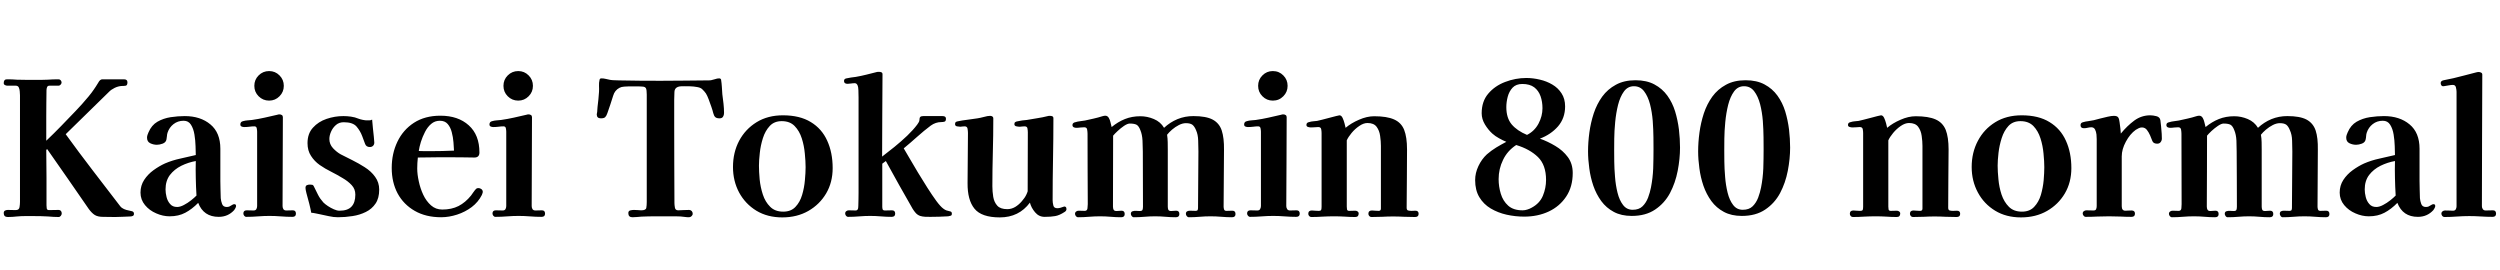 <svg xmlns="http://www.w3.org/2000/svg" xmlns:xlink="http://www.w3.org/1999/xlink" width="321.528" height="34.752"><path fill="black" d="M17.23 27.50L17.23 27.50Q17.23 27.70 17.08 27.77Q16.92 27.84 16.75 27.84L16.75 27.84Q16.30 27.84 15.79 27.88Q15.29 27.91 14.81 27.91L14.81 27.91Q14.42 27.91 14.04 27.90Q13.66 27.89 13.25 27.89L13.25 27.89Q12.58 27.89 12.19 27.65Q11.81 27.41 11.42 26.88L11.42 26.88Q10.10 24.96 8.75 23.02Q7.39 21.07 6.07 19.18L6.07 19.18L5.95 19.27Q5.98 21.05 5.98 22.84Q5.98 24.62 5.98 26.40L5.98 26.40Q5.98 26.57 6.01 26.80Q6.05 27.02 6.29 27.02L6.29 27.02Q6.60 27.02 6.91 27.01Q7.22 27 7.54 27L7.54 27Q7.73 27 7.84 27.13Q7.94 27.26 7.94 27.46L7.94 27.46Q7.94 27.60 7.82 27.76Q7.70 27.91 7.54 27.91L7.54 27.91Q7.20 27.91 6.86 27.89Q6.53 27.86 6.19 27.84L6.19 27.84Q5.71 27.82 5.23 27.80Q4.75 27.79 4.27 27.79L4.27 27.79Q3.74 27.79 3.23 27.79Q2.71 27.79 2.18 27.84L2.18 27.84Q1.92 27.86 1.61 27.89Q1.30 27.91 1.01 27.91L1.01 27.91Q0.48 27.91 0.48 27.41L0.48 27.41Q0.48 27.17 0.65 27.08Q0.82 27 1.01 27L1.01 27Q1.25 27 1.51 27.01Q1.78 27.02 2.02 27.02L2.02 27.02Q2.45 27.02 2.51 26.65Q2.57 26.28 2.57 25.97L2.57 25.97L2.57 12.26Q2.57 12.05 2.54 11.75Q2.52 11.45 2.41 11.23Q2.30 11.02 2.02 11.02L2.02 11.02L0.94 11.02Q0.77 11.02 0.62 10.93Q0.48 10.85 0.48 10.68L0.48 10.68Q0.48 10.20 0.89 10.20L0.89 10.20Q1.18 10.20 1.55 10.21Q1.92 10.22 2.18 10.25L2.18 10.25Q2.66 10.27 3.35 10.27Q4.03 10.27 4.70 10.27L4.70 10.27Q5.06 10.27 5.40 10.27Q5.74 10.27 6.10 10.25L6.10 10.25Q6.43 10.22 6.83 10.21Q7.22 10.20 7.54 10.20L7.54 10.20Q7.70 10.20 7.81 10.33Q7.92 10.46 7.92 10.61L7.92 10.61Q7.92 10.75 7.80 10.88Q7.68 11.02 7.54 11.02L7.54 11.02L6.36 11.02Q6.12 11.02 6.05 11.22Q5.98 11.42 5.98 11.59L5.98 11.59Q5.98 12.43 5.96 13.26Q5.95 14.09 5.95 14.93L5.95 14.93L5.95 18.10Q6.94 17.16 7.88 16.19Q8.83 15.22 9.74 14.26L9.74 14.26Q10.08 13.92 10.52 13.42Q10.97 12.91 11.39 12.41Q11.81 11.90 12.05 11.54L12.05 11.54Q12.12 11.45 12.32 11.14Q12.53 10.82 12.62 10.66L12.62 10.66Q12.86 10.20 13.15 10.20L13.15 10.20Q13.49 10.20 13.61 10.20Q13.73 10.20 13.85 10.20Q13.97 10.20 14.30 10.20L14.30 10.20Q14.86 10.20 15.13 10.20Q15.41 10.20 15.94 10.20L15.94 10.20Q16.39 10.20 16.39 10.58L16.39 10.58Q16.39 10.97 16.18 11.02Q15.96 11.06 15.62 11.06L15.62 11.06Q15.19 11.09 14.75 11.30Q14.30 11.52 14.02 11.81L14.02 11.81L8.45 17.26Q10.13 19.58 11.92 21.91Q13.70 24.24 15.46 26.52L15.46 26.52Q15.65 26.76 15.95 26.89Q16.25 27.02 16.56 27.07L16.56 27.07Q16.75 27.10 16.99 27.17Q17.23 27.24 17.23 27.50ZM25.27 25.15L25.27 25.15Q25.20 24.02 25.18 22.92Q25.15 21.82 25.18 20.71L25.18 20.71Q24.22 20.88 23.32 21.32Q22.42 21.77 21.85 22.51Q21.29 23.26 21.29 24.36L21.29 24.36Q21.29 24.82 21.42 25.34Q21.55 25.87 21.88 26.24Q22.20 26.62 22.78 26.62L22.78 26.62Q23.18 26.62 23.66 26.36Q24.14 26.11 24.58 25.76Q25.01 25.42 25.27 25.15ZM30.36 26.50L30.36 26.50Q30.36 26.59 30.28 26.76Q30.19 26.93 30.12 27.02L30.12 27.02Q29.33 27.89 28.13 27.89L28.13 27.89Q26.18 27.89 25.49 26.09L25.49 26.09Q24.70 26.90 23.83 27.36Q22.97 27.82 21.82 27.82L21.82 27.82Q20.95 27.82 20.09 27.44Q19.22 27.07 18.65 26.38Q18.07 25.68 18.07 24.77L18.07 24.77Q18.07 23.86 18.54 23.14Q19.01 22.42 19.74 21.89Q20.47 21.36 21.22 21.02L21.22 21.02Q22.15 20.62 23.17 20.40Q24.19 20.18 25.18 19.94L25.18 19.94Q25.18 19.54 25.15 18.80Q25.13 18.07 25.01 17.32Q24.89 16.56 24.56 16.04Q24.24 15.53 23.62 15.53L23.62 15.53Q22.87 15.53 22.32 15.96Q21.77 16.39 21.55 17.06L21.55 17.06Q21.48 17.28 21.47 17.50Q21.46 17.71 21.41 17.93L21.41 17.93Q21.34 18.31 20.93 18.47Q20.52 18.62 20.18 18.62L20.18 18.62Q19.73 18.62 19.32 18.42Q18.91 18.22 18.91 17.71L18.91 17.71Q18.91 17.52 18.97 17.35Q19.03 17.18 19.10 17.02L19.10 17.02Q19.49 16.10 20.24 15.66Q21 15.22 21.95 15.07Q22.90 14.93 23.76 14.93L23.76 14.93Q25.78 14.93 27.06 16.00Q28.34 17.06 28.34 19.13L28.34 19.13Q28.34 20.16 28.34 21.20Q28.34 22.25 28.34 23.30L28.34 23.30Q28.34 23.86 28.36 24.40Q28.37 24.94 28.39 25.49L28.39 25.49Q28.42 25.85 28.56 26.23Q28.70 26.62 29.16 26.62L29.16 26.62Q29.35 26.62 29.50 26.56Q29.64 26.50 29.78 26.40L29.78 26.40Q29.88 26.35 29.96 26.30Q30.05 26.26 30.14 26.26L30.14 26.26Q30.36 26.26 30.36 26.50ZM38.06 27.48L38.06 27.48Q38.06 27.89 37.61 27.89L37.61 27.89Q36.89 27.89 36.13 27.83Q35.38 27.77 34.66 27.77L34.66 27.77Q33.94 27.77 33.17 27.83Q32.40 27.89 31.68 27.89L31.68 27.89Q31.51 27.89 31.40 27.74Q31.30 27.60 31.30 27.46L31.30 27.46Q31.30 27.05 31.73 27.05L31.73 27.05Q31.94 27.05 32.17 27.06Q32.40 27.07 32.62 27.07L32.62 27.07Q32.88 27.07 32.98 26.88Q33.07 26.69 33.07 26.50L33.07 26.50L33.07 16.94Q33.07 16.75 33.02 16.50Q32.98 16.25 32.71 16.25L32.71 16.25Q32.40 16.25 32.06 16.30Q31.73 16.34 31.39 16.34L31.39 16.34Q31.22 16.34 31.07 16.27Q30.91 16.20 30.91 16.01L30.91 16.01Q30.91 15.65 31.27 15.58L31.27 15.58Q31.54 15.50 31.84 15.48Q32.14 15.46 32.40 15.43L32.40 15.43Q33.24 15.31 34.04 15.13Q34.85 14.95 35.66 14.76L35.66 14.76Q35.74 14.74 35.81 14.72Q35.88 14.71 35.95 14.71L35.95 14.71Q36.12 14.71 36.25 14.80Q36.38 14.88 36.38 15.07L36.38 15.07Q36.38 17.90 36.36 20.77Q36.34 23.64 36.34 26.50L36.34 26.50Q36.34 26.71 36.44 26.89Q36.55 27.07 36.82 27.07L36.82 27.07Q37.03 27.07 37.24 27.06Q37.44 27.05 37.66 27.05L37.66 27.05Q38.06 27.05 38.06 27.48ZM36.50 11.04L36.50 11.04Q36.50 11.83 35.95 12.38Q35.40 12.94 34.61 12.94L34.61 12.94Q33.82 12.94 33.26 12.38Q32.71 11.83 32.71 11.04L32.71 11.04Q32.71 10.25 33.26 9.70Q33.82 9.14 34.61 9.14L34.61 9.14Q35.40 9.14 35.95 9.70Q36.50 10.25 36.50 11.04ZM48.77 24.38L48.77 24.38Q48.77 25.49 48.30 26.18Q47.83 26.88 47.05 27.26Q46.27 27.65 45.34 27.79Q44.40 27.94 43.46 27.94L43.46 27.94Q42.89 27.94 42.28 27.80Q41.66 27.67 41.11 27.55L41.11 27.55Q40.85 27.50 40.57 27.44Q40.30 27.38 40.03 27.36L40.03 27.36Q39.96 26.95 39.78 26.22Q39.60 25.49 39.41 24.84L39.41 24.84Q39.29 24.36 39.29 24.17L39.29 24.17Q39.29 23.90 39.46 23.82Q39.62 23.74 39.86 23.74L39.86 23.74Q40.06 23.74 40.18 23.77Q40.30 23.81 40.37 23.98L40.37 23.98Q40.66 24.58 40.91 25.07Q41.16 25.56 41.59 26.04L41.59 26.04Q41.81 26.26 42.17 26.50Q42.53 26.74 42.94 26.92Q43.34 27.10 43.66 27.10L43.66 27.10Q44.71 27.10 45.20 26.58Q45.70 26.06 45.70 25.03L45.70 25.03Q45.70 24.31 45.23 23.81Q44.76 23.30 44.06 22.90L44.06 22.90Q43.39 22.49 42.60 22.09Q41.81 21.70 41.12 21.22Q40.44 20.74 40.00 20.05Q39.55 19.37 39.55 18.41L39.55 18.41Q39.55 17.18 40.25 16.42Q40.94 15.65 42 15.29Q43.06 14.93 44.16 14.93L44.16 14.93Q44.64 14.93 45.14 15Q45.65 15.07 46.10 15.26L46.10 15.26Q46.30 15.34 46.63 15.41Q46.97 15.48 47.14 15.48L47.14 15.48Q47.33 15.48 47.51 15.48Q47.69 15.48 47.86 15.38L47.86 15.38Q47.90 15.86 47.96 16.48Q48.02 17.09 48.08 17.60Q48.14 18.12 48.14 18.34L48.14 18.34Q48.14 18.58 47.99 18.74Q47.83 18.91 47.57 18.91L47.57 18.91Q47.11 18.91 46.96 18.52Q46.80 18.12 46.58 17.50L46.58 17.50Q46.34 16.85 45.86 16.28Q45.38 15.72 44.21 15.72L44.21 15.72Q43.61 15.72 43.20 16.08Q42.79 16.44 42.58 16.93Q42.36 17.42 42.36 17.88L42.36 17.88Q42.36 18.55 42.83 19.06Q43.30 19.56 43.82 19.85L43.82 19.85Q44.47 20.18 45.31 20.60Q46.15 21.02 46.90 21.50L46.90 21.50Q47.74 22.03 48.25 22.75Q48.77 23.47 48.77 24.38ZM58.39 19.37L58.39 19.37Q58.37 18.94 58.32 18.29Q58.27 17.64 58.10 17.00Q57.94 16.37 57.58 15.95Q57.22 15.53 56.57 15.53L56.57 15.53Q55.92 15.53 55.45 15.94Q54.98 16.34 54.66 16.97Q54.34 17.59 54.13 18.25Q53.93 18.91 53.86 19.42L53.86 19.42Q54.24 19.44 54.61 19.44Q54.98 19.44 55.37 19.44L55.37 19.44Q56.88 19.44 58.39 19.37ZM62.09 24.67L62.09 24.67Q62.09 24.77 62.05 24.86Q62.02 24.96 61.97 25.08L61.97 25.08Q61.51 25.99 60.67 26.63Q59.83 27.26 58.79 27.60Q57.74 27.94 56.74 27.94L56.74 27.94Q54.77 27.94 53.34 27.12Q51.91 26.30 51.14 24.88Q50.38 23.45 50.38 21.60L50.38 21.60Q50.38 19.75 51.11 18.23Q51.84 16.70 53.24 15.79Q54.65 14.88 56.64 14.88L56.64 14.88Q58.92 14.88 60.29 16.12Q61.66 17.35 61.66 19.61L61.66 19.61Q61.66 20.26 61.01 20.26L61.01 20.26Q60.38 20.26 59.76 20.24Q59.14 20.23 58.51 20.23L58.51 20.23Q57.34 20.23 56.14 20.23Q54.94 20.23 53.74 20.26L53.74 20.26Q53.66 20.98 53.66 21.67L53.66 21.67Q53.66 22.42 53.86 23.32Q54.05 24.22 54.43 25.04Q54.82 25.87 55.43 26.41Q56.04 26.95 56.88 26.95L56.88 26.95Q58.08 26.95 58.97 26.50Q59.86 26.04 60.58 25.15L60.58 25.15Q60.72 24.96 60.84 24.78Q60.96 24.60 61.10 24.43L61.10 24.43Q61.20 24.31 61.28 24.25Q61.37 24.19 61.54 24.19L61.54 24.19Q61.73 24.19 61.91 24.32Q62.09 24.46 62.09 24.67ZM70.10 27.48L70.10 27.48Q70.10 27.89 69.65 27.89L69.65 27.89Q68.93 27.89 68.17 27.83Q67.42 27.77 66.70 27.77L66.70 27.77Q65.98 27.77 65.21 27.83Q64.44 27.89 63.72 27.89L63.72 27.89Q63.55 27.89 63.44 27.74Q63.34 27.60 63.34 27.46L63.34 27.46Q63.34 27.05 63.77 27.05L63.77 27.05Q63.98 27.05 64.21 27.06Q64.44 27.07 64.66 27.07L64.66 27.07Q64.92 27.07 65.02 26.88Q65.11 26.69 65.11 26.50L65.11 26.50L65.11 16.94Q65.11 16.75 65.06 16.50Q65.02 16.25 64.75 16.25L64.75 16.25Q64.44 16.25 64.10 16.30Q63.77 16.34 63.43 16.34L63.43 16.34Q63.26 16.34 63.11 16.27Q62.95 16.20 62.95 16.01L62.95 16.01Q62.95 15.65 63.31 15.58L63.31 15.58Q63.58 15.50 63.88 15.48Q64.18 15.46 64.44 15.43L64.44 15.43Q65.28 15.31 66.08 15.13Q66.89 14.95 67.70 14.76L67.70 14.76Q67.78 14.74 67.85 14.72Q67.92 14.71 67.99 14.71L67.99 14.71Q68.16 14.71 68.29 14.80Q68.42 14.88 68.42 15.07L68.42 15.07Q68.42 17.90 68.40 20.77Q68.38 23.64 68.38 26.50L68.38 26.50Q68.38 26.71 68.48 26.89Q68.59 27.07 68.86 27.07L68.86 27.07Q69.07 27.07 69.28 27.06Q69.48 27.05 69.70 27.05L69.70 27.05Q70.10 27.05 70.10 27.48ZM68.54 11.04L68.54 11.04Q68.54 11.83 67.99 12.38Q67.44 12.94 66.65 12.94L66.65 12.94Q65.86 12.94 65.30 12.38Q64.75 11.83 64.75 11.04L64.75 11.04Q64.75 10.25 65.30 9.70Q65.86 9.14 66.65 9.14L66.65 9.14Q67.44 9.14 67.99 9.70Q68.54 10.25 68.54 11.04ZM93.12 14.54L93.12 14.54Q93.12 14.81 92.99 15.01Q92.86 15.22 92.54 15.22L92.54 15.22Q92.16 15.22 91.99 15.06Q91.82 14.90 91.73 14.54L91.73 14.54Q91.66 14.23 91.49 13.74Q91.32 13.25 91.14 12.77Q90.96 12.29 90.79 12.02L90.79 12.02Q90.70 11.88 90.58 11.75Q90.46 11.62 90.34 11.50L90.34 11.50Q90.14 11.28 89.69 11.20Q89.23 11.11 88.75 11.10Q88.27 11.09 87.98 11.09L87.98 11.09Q87.79 11.09 87.58 11.10Q87.36 11.11 87.17 11.18L87.17 11.18Q86.76 11.35 86.74 11.81L86.74 11.81Q86.71 12.34 86.71 12.85Q86.71 13.37 86.71 13.90L86.71 13.90L86.71 16.22Q86.71 18.70 86.72 21.17Q86.74 23.64 86.74 26.11L86.74 26.11Q86.74 26.35 86.80 26.70Q86.86 27.05 87.22 27.05L87.22 27.05Q87.58 27.05 87.92 27.02Q88.27 27 88.63 27L88.63 27Q88.82 27 88.96 27.14Q89.09 27.29 89.09 27.48L89.09 27.48Q89.09 27.67 88.94 27.80Q88.80 27.94 88.61 27.94L88.61 27.94Q88.34 27.94 88.07 27.90Q87.79 27.86 87.53 27.84L87.53 27.84Q87.19 27.82 86.86 27.82Q86.52 27.82 86.18 27.82L86.18 27.82Q85.30 27.82 84.36 27.82Q83.42 27.82 82.51 27.86L82.51 27.86Q82.22 27.89 81.92 27.91Q81.62 27.94 81.34 27.94L81.34 27.94Q80.81 27.94 80.81 27.41L80.81 27.41Q80.81 27.12 81.06 27.06Q81.31 27 81.53 27L81.53 27Q81.77 27 82.00 27.02Q82.22 27.05 82.46 27.05L82.46 27.05Q83.06 27.05 83.12 26.74Q83.18 26.42 83.18 25.97L83.18 25.97L83.18 12.17Q83.18 11.57 83.08 11.36Q82.97 11.16 82.67 11.14Q82.37 11.11 81.82 11.11L81.82 11.11L80.90 11.11Q80.64 11.11 80.28 11.14Q79.92 11.16 79.66 11.30L79.66 11.30Q79.06 11.62 78.86 12.31L78.86 12.31Q78.70 12.86 78.50 13.43Q78.31 13.99 78.12 14.54L78.12 14.54Q78 14.90 77.84 15.06Q77.69 15.22 77.28 15.22L77.28 15.22Q76.75 15.22 76.75 14.71L76.75 14.71Q76.75 14.66 76.76 14.63Q76.78 14.59 76.78 14.54L76.78 14.54Q76.82 14.35 76.82 14.15Q76.82 13.94 76.85 13.75L76.85 13.75Q76.90 13.27 76.96 12.78Q77.02 12.29 77.04 11.81L77.04 11.81Q77.06 11.45 77.04 11.04Q77.02 10.63 77.11 10.27L77.11 10.27Q77.14 10.08 77.35 10.08L77.35 10.08Q77.64 10.08 77.92 10.15Q78.19 10.22 78.46 10.27L78.46 10.27Q78.74 10.32 79.04 10.32Q79.34 10.32 79.63 10.34L79.63 10.34Q80.86 10.37 82.30 10.38Q83.74 10.39 84.96 10.39L84.96 10.39Q86.38 10.39 87.94 10.37Q89.50 10.34 90.89 10.34L90.89 10.34Q91.01 10.34 91.16 10.34Q91.32 10.34 91.44 10.32L91.44 10.32Q91.70 10.27 91.97 10.18Q92.23 10.08 92.50 10.08L92.50 10.08Q92.69 10.08 92.74 10.25L92.74 10.25Q92.81 10.70 92.84 11.18Q92.88 11.66 92.90 12.12L92.90 12.12Q92.98 12.72 93.05 13.33Q93.12 13.94 93.12 14.54ZM103.61 21.50L103.61 21.50Q103.61 20.76 103.51 19.75Q103.42 18.74 103.12 17.80Q102.82 16.85 102.20 16.21Q101.59 15.58 100.54 15.58L100.54 15.58Q99.58 15.58 99.00 16.20Q98.42 16.82 98.12 17.76Q97.82 18.70 97.72 19.66Q97.61 20.62 97.61 21.31L97.61 21.31Q97.61 22.06 97.70 23.06Q97.80 24.07 98.11 25.02Q98.42 25.97 99.05 26.59Q99.67 27.22 100.73 27.22L100.73 27.22Q101.74 27.22 102.31 26.60Q102.89 25.99 103.16 25.07Q103.44 24.14 103.52 23.17Q103.61 22.20 103.61 21.50ZM107.09 21.62L107.09 21.62Q107.09 23.45 106.25 24.88Q105.41 26.30 103.96 27.13Q102.50 27.96 100.61 27.96L100.61 27.96Q98.71 27.96 97.28 27.10Q95.86 26.23 95.06 24.76Q94.27 23.28 94.27 21.48L94.27 21.48Q94.27 19.61 95.06 18.11Q95.86 16.61 97.30 15.72Q98.74 14.83 100.70 14.83L100.70 14.83Q102.86 14.83 104.28 15.70Q105.70 16.56 106.39 18.10Q107.09 19.63 107.09 21.62ZM122.42 27.48L122.42 27.48Q122.42 27.70 122.28 27.74Q122.14 27.79 121.94 27.82L121.94 27.82Q120.79 27.89 119.66 27.89L119.66 27.89Q119.35 27.89 118.99 27.88Q118.63 27.86 118.34 27.77L118.34 27.77Q118.01 27.65 117.78 27.40Q117.55 27.14 117.38 26.86L117.38 26.86Q116.50 25.32 115.63 23.78Q114.77 22.25 113.93 20.71L113.93 20.71L113.47 21.05L113.47 26.59Q113.47 26.78 113.52 26.93Q113.57 27.07 113.83 27.07L113.83 27.07Q114.05 27.07 114.28 27.06Q114.50 27.05 114.72 27.05L114.72 27.05Q115.13 27.05 115.13 27.48L115.13 27.48Q115.13 27.89 114.67 27.89L114.67 27.89Q114 27.89 113.30 27.83Q112.61 27.77 111.91 27.77L111.91 27.77Q111.22 27.77 110.50 27.83Q109.78 27.89 109.08 27.89L109.08 27.89Q108.91 27.89 108.80 27.74Q108.70 27.60 108.70 27.46L108.70 27.46Q108.70 27.26 108.84 27.16Q108.98 27.05 109.15 27.05L109.15 27.05Q109.39 27.05 109.61 27.06Q109.82 27.07 110.06 27.07L110.06 27.07Q110.23 27.07 110.33 26.90L110.33 26.90Q110.38 26.83 110.39 26.47Q110.40 26.11 110.41 25.64Q110.42 25.18 110.42 24.78Q110.42 24.38 110.42 24.24L110.42 24.24Q110.42 21.50 110.42 18.76Q110.42 16.01 110.42 13.25L110.42 13.25Q110.42 13.03 110.42 12.55Q110.42 12.07 110.40 11.60Q110.38 11.14 110.30 10.99L110.30 10.99Q110.18 10.70 109.94 10.70L109.94 10.70Q109.70 10.70 109.45 10.74Q109.20 10.78 109.01 10.78L109.01 10.78Q108.55 10.78 108.55 10.42L108.55 10.42Q108.55 10.13 108.86 10.08L108.86 10.08Q109.15 10.01 109.45 9.97Q109.75 9.94 110.06 9.89L110.06 9.89Q110.76 9.77 111.43 9.60Q112.10 9.43 112.78 9.26L112.78 9.26Q112.85 9.24 112.92 9.24Q112.99 9.24 113.06 9.24L113.06 9.24Q113.23 9.24 113.36 9.30Q113.50 9.36 113.50 9.55L113.50 9.55Q113.50 12.19 113.47 14.84Q113.45 17.50 113.45 20.14L113.45 20.14Q114.19 19.58 115.04 18.89Q115.90 18.19 116.68 17.45Q117.46 16.70 117.96 16.03L117.96 16.03Q118.06 15.91 118.15 15.74Q118.25 15.58 118.25 15.43L118.25 15.43Q118.25 15.14 118.36 15.04Q118.46 14.93 118.75 14.93L118.75 14.93L121.22 14.93Q121.66 14.93 121.66 15.26L121.66 15.26Q121.66 15.58 121.49 15.64Q121.32 15.70 121.06 15.70L121.06 15.70Q120.34 15.70 119.71 16.15L119.71 16.15Q118.82 16.82 117.96 17.59Q117.10 18.36 116.23 19.08L116.23 19.08Q116.50 19.54 116.98 20.36Q117.46 21.19 118.06 22.19Q118.66 23.18 119.27 24.14Q119.88 25.10 120.42 25.84Q120.96 26.57 121.32 26.83L121.32 26.83Q121.54 27 121.72 27.06Q121.90 27.12 122.14 27.17L122.14 27.17Q122.26 27.19 122.34 27.25Q122.42 27.31 122.42 27.48ZM137.16 26.88L137.16 26.88Q137.16 27.12 136.92 27.26L136.92 27.26Q136.25 27.70 135.71 27.79Q135.17 27.89 134.35 27.89L134.35 27.89Q133.61 27.89 133.12 27.30Q132.62 26.71 132.46 26.06L132.46 26.06Q131.04 27.96 128.59 27.96L128.59 27.96Q126.24 27.96 125.33 26.84Q124.42 25.73 124.44 23.54L124.44 23.54L124.49 17.11Q124.49 16.87 124.44 16.56Q124.39 16.25 124.06 16.25L124.06 16.25Q123.91 16.25 123.78 16.27Q123.65 16.30 123.50 16.30L123.50 16.30Q123.34 16.30 123.08 16.25Q122.83 16.20 122.83 15.96L122.83 15.96Q122.83 15.77 122.93 15.70Q123.02 15.62 123.19 15.60L123.19 15.60Q123.74 15.48 124.43 15.40Q125.11 15.31 125.71 15.22L125.71 15.22Q126.05 15.17 126.54 15.04Q127.03 14.90 127.34 14.90L127.34 14.90Q127.51 14.90 127.63 14.98Q127.75 15.05 127.75 15.22L127.75 15.22Q127.75 17.40 127.69 19.60Q127.63 21.79 127.63 23.95L127.63 23.95Q127.63 24.62 127.74 25.31Q127.85 25.99 128.26 26.45Q128.66 26.90 129.55 26.90L129.55 26.90Q130.08 26.90 130.56 26.62Q131.04 26.33 131.42 25.88Q131.81 25.44 132 25.03L132 25.03Q132.02 24.98 132.10 24.80Q132.17 24.62 132.17 24.60L132.17 24.60Q132.17 22.70 132.18 20.80Q132.19 18.89 132.19 17.02L132.19 17.02Q132.19 16.78 132.14 16.51Q132.10 16.25 131.76 16.25L131.76 16.25Q131.62 16.25 131.46 16.27Q131.30 16.30 131.16 16.30L131.16 16.30Q130.99 16.30 130.73 16.25Q130.46 16.20 130.46 15.96L130.46 15.96Q130.46 15.77 130.58 15.70Q130.70 15.62 130.87 15.60L130.87 15.60Q131.16 15.53 131.46 15.49Q131.76 15.46 132.05 15.43L132.05 15.43Q132.74 15.31 133.42 15.20Q134.09 15.10 134.76 14.93L134.76 14.93Q134.83 14.90 134.90 14.90Q134.98 14.90 135.05 14.90L135.05 14.90Q135.22 14.90 135.35 14.96Q135.48 15.02 135.48 15.22L135.48 15.22Q135.48 17.83 135.43 20.47Q135.38 23.11 135.38 25.75L135.38 25.75Q135.38 26.06 135.47 26.42Q135.55 26.78 135.98 26.78L135.98 26.78Q136.18 26.78 136.39 26.72Q136.61 26.66 136.78 26.59L136.78 26.59Q136.92 26.52 137.04 26.60Q137.16 26.69 137.16 26.88ZM158.90 27.53L158.90 27.53Q158.90 27.94 158.45 27.94L158.45 27.94Q157.78 27.94 157.08 27.88Q156.38 27.82 155.69 27.82L155.69 27.82Q154.99 27.82 154.30 27.88Q153.60 27.94 152.90 27.94L152.90 27.94Q152.74 27.94 152.63 27.79Q152.52 27.65 152.52 27.50L152.52 27.50Q152.52 27.26 152.68 27.18Q152.83 27.10 153.02 27.10L153.02 27.10Q153.22 27.10 153.41 27.11Q153.60 27.12 153.77 27.12L153.77 27.12Q153.98 27.12 154.03 27.01Q154.08 26.90 154.08 26.74L154.08 26.74L154.13 19.49Q154.13 18.86 154.10 18.08Q154.08 17.30 153.82 16.73L153.82 16.73Q153.62 16.25 153.35 16.04Q153.07 15.84 152.52 15.84L152.52 15.84Q152.09 15.84 151.62 16.08Q151.15 16.32 150.74 16.67Q150.34 17.02 150.10 17.33L150.10 17.33Q150.17 17.78 150.18 18.28Q150.19 18.77 150.19 19.25L150.19 19.25L150.19 26.57Q150.19 26.81 150.26 26.98Q150.34 27.14 150.62 27.14L150.62 27.14Q150.79 27.14 150.95 27.12Q151.10 27.10 151.27 27.10L151.27 27.10Q151.68 27.10 151.68 27.53L151.68 27.53Q151.68 27.94 151.22 27.94L151.22 27.94Q150.55 27.94 149.89 27.88Q149.23 27.82 148.56 27.82L148.56 27.82Q147.89 27.82 147.20 27.88Q146.52 27.94 145.82 27.94L145.82 27.94Q145.66 27.94 145.55 27.79Q145.44 27.65 145.44 27.50L145.44 27.50Q145.44 27.24 145.66 27.17Q145.87 27.10 146.15 27.12Q146.42 27.14 146.59 27.14L146.59 27.14Q146.88 27.14 146.94 26.99Q147 26.83 147 26.57L147 26.57Q147 24.79 146.99 23.03Q146.98 21.26 146.98 19.49L146.98 19.49Q146.98 18.86 146.94 18.08Q146.90 17.30 146.66 16.73L146.66 16.73Q146.45 16.18 146.15 16.03Q145.85 15.89 145.30 15.89L145.30 15.89Q145.01 15.89 144.56 16.19Q144.12 16.49 143.74 16.85Q143.35 17.21 143.16 17.45L143.16 17.45Q143.16 19.73 143.15 22.01Q143.14 24.29 143.14 26.57L143.14 26.57Q143.14 26.83 143.23 26.99Q143.33 27.14 143.59 27.14L143.59 27.14Q143.76 27.14 143.92 27.12Q144.07 27.10 144.24 27.10L144.24 27.10Q144.65 27.10 144.65 27.53L144.65 27.53Q144.65 27.94 144.19 27.94L144.19 27.94Q143.52 27.94 142.85 27.88Q142.18 27.82 141.48 27.82L141.48 27.82Q140.78 27.82 140.06 27.88Q139.34 27.94 138.65 27.94L138.65 27.94Q138.48 27.94 138.37 27.79Q138.26 27.65 138.26 27.50L138.26 27.50Q138.26 27.31 138.41 27.20Q138.55 27.10 138.72 27.10L138.72 27.10Q138.91 27.10 139.12 27.11Q139.32 27.12 139.51 27.12L139.51 27.12Q139.82 27.12 139.86 26.80Q139.90 26.47 139.90 26.26L139.90 26.26Q139.90 24 139.88 21.73Q139.87 19.46 139.87 17.21L139.87 17.21Q139.87 16.97 139.82 16.67Q139.78 16.37 139.44 16.37L139.44 16.37Q139.20 16.37 138.94 16.40Q138.67 16.44 138.41 16.44L138.41 16.44Q138.24 16.44 138.08 16.36Q137.93 16.27 137.93 16.08L137.93 16.08Q137.93 15.91 138.04 15.83Q138.14 15.74 138.29 15.72L138.29 15.72Q138.60 15.62 138.91 15.59Q139.22 15.55 139.54 15.50L139.54 15.50Q140.09 15.38 140.66 15.25Q141.24 15.12 141.77 14.95L141.77 14.95Q141.89 14.93 141.97 14.90Q142.06 14.88 142.15 14.88L142.15 14.88Q142.44 14.88 142.61 15.17L142.61 15.17Q142.75 15.41 142.82 15.73Q142.90 16.06 142.97 16.34L142.97 16.34Q143.78 15.67 144.68 15.31Q145.58 14.95 146.66 14.95L146.66 14.95Q147.55 14.95 148.40 15.31Q149.26 15.67 149.71 16.44L149.71 16.44Q150.48 15.72 151.44 15.32Q152.40 14.93 153.48 14.93L153.48 14.93Q155.11 14.93 155.96 15.38Q156.82 15.84 157.13 16.79Q157.44 17.74 157.42 19.25L157.42 19.25L157.37 26.57Q157.37 26.76 157.43 26.94Q157.49 27.12 157.73 27.12L157.73 27.12Q157.92 27.12 158.11 27.11Q158.30 27.10 158.50 27.10L158.50 27.10Q158.90 27.10 158.90 27.53ZM167.16 27.48L167.16 27.48Q167.16 27.89 166.70 27.89L166.70 27.89Q165.98 27.89 165.23 27.83Q164.47 27.77 163.75 27.77L163.75 27.77Q163.03 27.77 162.26 27.83Q161.50 27.89 160.78 27.89L160.78 27.89Q160.61 27.89 160.50 27.74Q160.39 27.60 160.39 27.46L160.39 27.46Q160.39 27.05 160.82 27.05L160.82 27.05Q161.04 27.05 161.27 27.06Q161.50 27.07 161.71 27.07L161.71 27.07Q161.98 27.07 162.07 26.88Q162.17 26.69 162.17 26.50L162.17 26.50L162.17 16.94Q162.17 16.75 162.12 16.50Q162.07 16.25 161.81 16.25L161.81 16.25Q161.50 16.25 161.16 16.30Q160.82 16.34 160.49 16.34L160.49 16.34Q160.32 16.34 160.16 16.27Q160.01 16.20 160.01 16.01L160.01 16.01Q160.01 15.65 160.37 15.58L160.37 15.58Q160.63 15.50 160.93 15.48Q161.23 15.46 161.50 15.43L161.50 15.43Q162.34 15.31 163.14 15.13Q163.94 14.95 164.76 14.76L164.76 14.76Q164.83 14.74 164.90 14.72Q164.98 14.71 165.05 14.71L165.05 14.71Q165.22 14.71 165.35 14.80Q165.48 14.88 165.48 15.07L165.48 15.07Q165.48 17.90 165.46 20.77Q165.43 23.64 165.43 26.50L165.43 26.50Q165.43 26.71 165.54 26.89Q165.65 27.07 165.91 27.07L165.91 27.07Q166.13 27.07 166.33 27.06Q166.54 27.05 166.75 27.05L166.75 27.05Q167.16 27.05 167.16 27.48ZM165.60 11.04L165.60 11.04Q165.60 11.83 165.05 12.38Q164.50 12.94 163.70 12.94L163.70 12.94Q162.91 12.94 162.36 12.38Q161.81 11.83 161.81 11.04L161.81 11.04Q161.81 10.25 162.36 9.70Q162.91 9.14 163.70 9.14L163.70 9.14Q164.50 9.14 165.05 9.70Q165.60 10.25 165.60 11.04ZM182.45 27.50L182.45 27.50Q182.45 27.91 181.99 27.91L181.99 27.91Q181.30 27.91 180.58 27.88Q179.86 27.84 179.16 27.84L179.16 27.84Q178.49 27.84 177.78 27.88Q177.07 27.91 176.38 27.91L176.38 27.91Q176.21 27.91 176.10 27.78Q175.99 27.65 175.99 27.50L175.99 27.50Q175.99 27.07 176.45 27.07L176.45 27.07Q176.66 27.07 176.88 27.10Q177.10 27.12 177.31 27.12L177.31 27.12Q177.60 27.12 177.60 26.83L177.60 26.83L177.60 18.77Q177.60 18.17 177.50 17.48Q177.41 16.80 177.05 16.31Q176.69 15.82 175.87 15.82L175.87 15.82Q175.37 15.82 174.82 16.20Q174.26 16.58 173.83 17.10Q173.40 17.62 173.21 18.05L173.21 18.05L173.21 26.57Q173.21 26.74 173.24 26.93Q173.28 27.12 173.52 27.12L173.52 27.12Q173.71 27.12 173.92 27.11Q174.12 27.10 174.31 27.10L174.31 27.10Q174.46 27.10 174.60 27.19Q174.74 27.29 174.74 27.46L174.74 27.46Q174.74 27.91 174.29 27.91L174.29 27.91Q173.62 27.91 172.94 27.86Q172.27 27.82 171.60 27.82L171.60 27.82Q170.86 27.82 170.12 27.86Q169.39 27.91 168.65 27.91L168.65 27.91Q168.48 27.91 168.37 27.78Q168.26 27.65 168.26 27.50L168.26 27.50Q168.26 27.07 168.72 27.07L168.72 27.07Q168.94 27.07 169.15 27.10Q169.37 27.12 169.58 27.12L169.58 27.12Q169.87 27.12 169.92 26.99Q169.97 26.86 169.97 26.57L169.97 26.57L169.97 17.11Q169.97 16.87 169.92 16.61Q169.87 16.34 169.54 16.34L169.54 16.34Q169.30 16.34 169.07 16.37Q168.84 16.39 168.60 16.39L168.60 16.39Q168.43 16.39 168.23 16.33Q168.02 16.27 168.02 16.06L168.02 16.06Q168.02 15.89 168.13 15.80Q168.24 15.72 168.38 15.70L168.38 15.70Q168.62 15.62 168.89 15.60Q169.15 15.58 169.39 15.55L169.39 15.55Q169.58 15.50 170.02 15.40Q170.45 15.29 170.94 15.16Q171.43 15.02 171.82 14.93Q172.20 14.83 172.27 14.83L172.27 14.83Q172.51 14.83 172.67 15.16Q172.82 15.48 172.92 15.86Q173.02 16.25 173.06 16.44L173.06 16.44Q173.76 15.84 174.78 15.40Q175.80 14.95 176.74 14.95L176.74 14.95Q178.37 14.95 179.29 15.36Q180.22 15.77 180.59 16.70Q180.96 17.64 180.96 19.22L180.96 19.22Q180.96 21.10 180.94 22.97Q180.91 24.84 180.91 26.71L180.91 26.71Q180.91 27.02 181.10 27.07Q181.30 27.12 181.54 27.12L181.54 27.12Q181.66 27.12 181.79 27.11Q181.92 27.10 182.04 27.10L182.04 27.10Q182.45 27.10 182.45 27.50ZM198.84 23.14L198.84 23.14Q198.84 21.22 197.80 20.20Q196.75 19.18 195.00 18.65L195.00 18.65Q193.87 19.39 193.31 20.56Q192.74 21.72 192.74 23.04L192.74 23.04Q192.74 24 193.02 24.92Q193.30 25.85 193.97 26.45Q194.64 27.05 195.82 27.05L195.82 27.05Q196.13 27.05 196.43 26.95Q196.73 26.86 196.99 26.71L196.99 26.71Q198.02 26.16 198.43 25.18Q198.84 24.19 198.84 23.14ZM198.38 13.92L198.38 13.92Q198.38 13.08 198.13 12.37Q197.88 11.66 197.32 11.23Q196.75 10.80 195.79 10.80L195.79 10.80Q194.98 10.80 194.53 11.28Q194.09 11.76 193.91 12.44Q193.73 13.13 193.73 13.78L193.73 13.78Q193.73 15.17 194.42 16.00Q195.12 16.82 196.39 17.35L196.39 17.35Q197.35 16.87 197.87 15.90Q198.38 14.93 198.38 13.92ZM202.27 22.25L202.27 22.25Q202.27 24.02 201.43 25.28Q200.59 26.54 199.19 27.20Q197.78 27.86 196.03 27.86L196.03 27.86Q194.88 27.86 193.76 27.61Q192.65 27.36 191.72 26.81Q190.80 26.26 190.26 25.36Q189.72 24.46 189.72 23.16L189.72 23.16Q189.72 22.25 190.14 21.36Q190.56 20.47 191.23 19.85L191.23 19.85Q191.78 19.37 192.43 18.97Q193.08 18.58 193.73 18.24L193.73 18.24Q193.27 18.05 192.79 17.78Q192.31 17.52 191.93 17.18L191.93 17.18Q191.40 16.70 190.98 16.01Q190.56 15.31 190.56 14.57L190.56 14.57Q190.56 13.03 191.41 12.04Q192.26 11.04 193.58 10.54Q194.90 10.03 196.30 10.03L196.30 10.03Q197.16 10.03 198.04 10.24Q198.91 10.44 199.64 10.87Q200.38 11.30 200.83 12Q201.29 12.70 201.29 13.68L201.29 13.68Q201.29 15.19 200.38 16.25Q199.46 17.30 198.05 17.83L198.05 17.83Q199.06 18.19 200.03 18.77Q201.00 19.34 201.64 20.20Q202.27 21.05 202.27 22.25ZM212.66 19.18L212.66 19.18Q212.66 18.65 212.65 17.66Q212.64 16.68 212.56 15.55Q212.47 14.42 212.21 13.40Q211.94 12.38 211.45 11.74Q210.96 11.09 210.14 11.09L210.14 11.09Q209.35 11.09 208.86 11.76Q208.37 12.43 208.10 13.49Q207.84 14.54 207.73 15.70Q207.62 16.85 207.61 17.83Q207.60 18.82 207.60 19.34L207.60 19.34Q207.60 19.85 207.61 20.77Q207.62 21.70 207.71 22.75Q207.79 23.81 208.03 24.78Q208.27 25.75 208.74 26.36Q209.21 26.98 209.98 26.98L209.98 26.98Q210.79 26.98 211.25 26.53Q211.70 26.09 211.96 25.42Q212.21 24.74 212.33 24.12L212.33 24.12Q212.57 22.90 212.62 21.66Q212.66 20.42 212.66 19.18ZM216.07 18.98L216.07 18.98Q216.07 20.42 215.77 21.97Q215.47 23.52 214.78 24.83Q214.08 26.14 212.87 26.95Q211.66 27.77 209.86 27.77L209.86 27.77Q208.51 27.77 207.55 27.25Q206.59 26.74 205.94 25.86Q205.30 24.98 204.92 23.89Q204.55 22.80 204.40 21.65Q204.24 20.50 204.24 19.46L204.24 19.46Q204.24 18.31 204.41 17.05Q204.58 15.79 204.97 14.59Q205.37 13.39 206.06 12.43Q206.76 11.47 207.82 10.90Q208.87 10.32 210.34 10.32L210.34 10.32Q211.78 10.32 212.78 10.86Q213.79 11.40 214.44 12.30Q215.09 13.20 215.44 14.33Q215.78 15.46 215.93 16.66Q216.07 17.86 216.07 18.98ZM226.82 19.18L226.82 19.18Q226.82 18.65 226.81 17.66Q226.80 16.68 226.72 15.55Q226.63 14.42 226.37 13.40Q226.10 12.38 225.61 11.74Q225.12 11.09 224.30 11.09L224.30 11.09Q223.51 11.09 223.02 11.76Q222.53 12.43 222.26 13.49Q222.00 14.54 221.89 15.70Q221.78 16.85 221.77 17.83Q221.76 18.82 221.76 19.34L221.76 19.34Q221.76 19.85 221.77 20.77Q221.78 21.70 221.87 22.75Q221.95 23.81 222.19 24.78Q222.43 25.75 222.90 26.36Q223.37 26.98 224.14 26.98L224.14 26.98Q224.95 26.98 225.41 26.53Q225.86 26.09 226.12 25.42Q226.37 24.74 226.49 24.12L226.49 24.12Q226.73 22.90 226.78 21.66Q226.82 20.42 226.82 19.18ZM230.23 18.98L230.23 18.98Q230.23 20.42 229.93 21.97Q229.63 23.52 228.94 24.83Q228.24 26.14 227.03 26.95Q225.82 27.77 224.02 27.77L224.02 27.77Q222.67 27.77 221.71 27.25Q220.75 26.74 220.10 25.86Q219.46 24.98 219.08 23.89Q218.71 22.80 218.56 21.65Q218.40 20.50 218.40 19.46L218.40 19.46Q218.40 18.31 218.57 17.05Q218.74 15.79 219.13 14.59Q219.53 13.39 220.22 12.43Q220.92 11.47 221.98 10.90Q223.03 10.32 224.50 10.32L224.50 10.32Q225.94 10.32 226.94 10.86Q227.95 11.40 228.60 12.30Q229.25 13.20 229.60 14.33Q229.94 15.46 230.09 16.66Q230.23 17.86 230.23 18.98ZM252.10 27.50L252.10 27.50Q252.10 27.91 251.64 27.91L251.64 27.91Q250.94 27.91 250.22 27.88Q249.50 27.84 248.81 27.84L248.81 27.84Q248.14 27.84 247.43 27.88Q246.72 27.91 246.02 27.91L246.02 27.91Q245.86 27.91 245.75 27.78Q245.64 27.65 245.64 27.50L245.64 27.50Q245.64 27.07 246.10 27.07L246.10 27.07Q246.31 27.07 246.53 27.10Q246.74 27.12 246.96 27.12L246.96 27.12Q247.25 27.12 247.25 26.83L247.25 26.83L247.25 18.77Q247.25 18.17 247.15 17.48Q247.06 16.80 246.70 16.31Q246.34 15.82 245.52 15.82L245.52 15.82Q245.02 15.82 244.46 16.20Q243.91 16.58 243.48 17.10Q243.05 17.62 242.86 18.05L242.86 18.05L242.86 26.57Q242.86 26.74 242.89 26.93Q242.93 27.12 243.17 27.12L243.17 27.12Q243.36 27.12 243.56 27.11Q243.77 27.10 243.96 27.10L243.96 27.10Q244.10 27.10 244.25 27.19Q244.39 27.29 244.39 27.46L244.39 27.46Q244.39 27.91 243.94 27.91L243.94 27.91Q243.26 27.91 242.59 27.86Q241.92 27.82 241.25 27.82L241.25 27.82Q240.50 27.82 239.77 27.86Q239.04 27.91 238.30 27.91L238.30 27.91Q238.13 27.91 238.02 27.78Q237.91 27.65 237.91 27.50L237.91 27.50Q237.91 27.07 238.37 27.07L238.37 27.07Q238.58 27.07 238.80 27.10Q239.02 27.12 239.23 27.12L239.23 27.12Q239.52 27.12 239.57 26.99Q239.62 26.86 239.62 26.57L239.62 26.57L239.62 17.11Q239.62 16.87 239.57 16.61Q239.52 16.34 239.18 16.34L239.18 16.34Q238.94 16.34 238.72 16.37Q238.49 16.39 238.25 16.39L238.25 16.39Q238.08 16.39 237.88 16.33Q237.67 16.27 237.67 16.06L237.67 16.06Q237.67 15.89 237.78 15.80Q237.89 15.72 238.03 15.70L238.03 15.70Q238.27 15.62 238.54 15.60Q238.80 15.58 239.04 15.55L239.04 15.55Q239.23 15.50 239.66 15.40Q240.10 15.29 240.59 15.16Q241.08 15.02 241.46 14.93Q241.85 14.83 241.92 14.83L241.92 14.83Q242.16 14.83 242.32 15.16Q242.47 15.48 242.57 15.86Q242.66 16.25 242.71 16.44L242.71 16.44Q243.41 15.84 244.43 15.40Q245.45 14.95 246.38 14.95L246.38 14.95Q248.02 14.95 248.94 15.36Q249.86 15.77 250.24 16.70Q250.61 17.64 250.61 19.22L250.61 19.22Q250.61 21.10 250.58 22.97Q250.56 24.84 250.56 26.71L250.56 26.71Q250.56 27.02 250.75 27.07Q250.94 27.12 251.18 27.12L251.18 27.12Q251.30 27.12 251.44 27.11Q251.57 27.10 251.69 27.10L251.69 27.10Q252.10 27.10 252.10 27.50ZM262.92 21.50L262.92 21.50Q262.92 20.76 262.82 19.75Q262.73 18.74 262.43 17.80Q262.13 16.85 261.52 16.21Q260.90 15.58 259.85 15.58L259.85 15.58Q258.89 15.58 258.31 16.20Q257.74 16.82 257.44 17.76Q257.14 18.70 257.03 19.66Q256.92 20.62 256.92 21.31L256.92 21.31Q256.92 22.06 257.02 23.06Q257.11 24.07 257.42 25.02Q257.74 25.97 258.36 26.59Q258.98 27.22 260.04 27.22L260.04 27.22Q261.05 27.22 261.62 26.60Q262.20 25.99 262.48 25.07Q262.75 24.14 262.84 23.17Q262.92 22.20 262.92 21.50ZM266.40 21.62L266.40 21.62Q266.40 23.45 265.56 24.88Q264.72 26.30 263.27 27.13Q261.82 27.96 259.92 27.96L259.92 27.96Q258.02 27.96 256.60 27.10Q255.17 26.23 254.38 24.76Q253.58 23.28 253.58 21.48L253.58 21.48Q253.58 19.61 254.38 18.11Q255.17 16.61 256.61 15.72Q258.05 14.83 260.02 14.83L260.02 14.83Q262.18 14.83 263.59 15.70Q265.01 16.56 265.70 18.10Q266.40 19.63 266.40 21.62ZM278.04 17.83L278.04 17.83Q278.04 18.07 277.88 18.28Q277.73 18.48 277.44 18.48L277.44 18.48Q276.96 18.48 276.82 18.14L276.82 18.14Q276.70 17.83 276.53 17.42Q276.36 17.02 276.11 16.70Q275.86 16.39 275.47 16.39L275.47 16.39Q275.26 16.39 275.06 16.49Q274.87 16.58 274.68 16.70L274.68 16.70Q273.94 17.23 273.41 18.22Q272.88 19.20 272.88 20.11L272.88 20.11L272.88 26.52Q272.88 27.10 273.34 27.10L273.34 27.10Q273.58 27.10 273.78 27.08Q273.98 27.07 274.15 27.07L274.15 27.07Q274.58 27.07 274.58 27.48L274.58 27.48Q274.58 27.89 274.13 27.89L274.13 27.89Q273.41 27.89 272.69 27.85Q271.97 27.82 271.25 27.82L271.25 27.82Q270.50 27.82 269.76 27.85Q269.02 27.89 268.25 27.89L268.25 27.89Q268.08 27.89 267.97 27.74Q267.86 27.60 267.86 27.46L267.86 27.46Q267.86 27.26 268.01 27.16Q268.15 27.05 268.32 27.05L268.32 27.05Q268.56 27.05 268.79 27.06Q269.02 27.07 269.26 27.07L269.26 27.07Q269.52 27.07 269.59 26.89Q269.66 26.71 269.66 26.50L269.66 26.50L269.66 17.90Q269.66 17.66 269.63 17.30Q269.59 16.94 269.45 16.66Q269.30 16.37 268.97 16.37L268.97 16.37Q268.73 16.37 268.50 16.43Q268.27 16.49 268.01 16.49L268.01 16.49Q267.58 16.49 267.58 16.10L267.58 16.10Q267.58 15.79 267.89 15.72L267.89 15.72Q268.22 15.62 268.58 15.58Q268.94 15.53 269.28 15.46L269.28 15.46Q269.64 15.36 270.12 15.24Q270.60 15.12 271.08 15.01Q271.56 14.90 271.87 14.90L271.87 14.90Q272.06 14.90 272.22 14.95Q272.38 15 272.47 15.17L272.47 15.17Q272.54 15.29 272.60 15.71Q272.66 16.13 272.71 16.56Q272.76 16.99 272.76 17.18L272.76 17.18Q273.58 16.18 274.50 15.50Q275.42 14.83 276.55 14.83L276.55 14.83Q276.89 14.83 277.33 14.94Q277.78 15.05 277.85 15.46L277.85 15.46Q277.90 15.74 277.94 16.25Q277.99 16.75 278.02 17.21Q278.04 17.66 278.04 17.83ZM299.59 27.53L299.59 27.53Q299.59 27.94 299.14 27.94L299.14 27.94Q298.46 27.94 297.77 27.88Q297.07 27.82 296.38 27.82L296.38 27.82Q295.68 27.82 294.98 27.88Q294.29 27.94 293.59 27.94L293.59 27.94Q293.42 27.94 293.32 27.79Q293.21 27.65 293.21 27.50L293.21 27.50Q293.21 27.26 293.36 27.18Q293.52 27.10 293.71 27.10L293.71 27.10Q293.90 27.10 294.10 27.11Q294.29 27.12 294.46 27.12L294.46 27.12Q294.67 27.12 294.72 27.01Q294.77 26.90 294.77 26.74L294.77 26.74L294.82 19.49Q294.82 18.86 294.79 18.08Q294.77 17.30 294.50 16.73L294.50 16.73Q294.31 16.25 294.04 16.04Q293.76 15.84 293.21 15.84L293.21 15.84Q292.78 15.84 292.31 16.08Q291.84 16.32 291.43 16.67Q291.02 17.02 290.78 17.33L290.78 17.33Q290.86 17.78 290.87 18.28Q290.88 18.77 290.88 19.25L290.88 19.25L290.88 26.57Q290.88 26.81 290.95 26.98Q291.02 27.14 291.31 27.14L291.31 27.14Q291.48 27.14 291.64 27.12Q291.79 27.10 291.96 27.10L291.96 27.10Q292.37 27.10 292.37 27.53L292.37 27.53Q292.37 27.94 291.91 27.94L291.91 27.94Q291.24 27.94 290.58 27.88Q289.92 27.82 289.25 27.82L289.25 27.82Q288.58 27.82 287.89 27.88Q287.21 27.94 286.51 27.94L286.51 27.94Q286.34 27.94 286.24 27.79Q286.13 27.65 286.13 27.50L286.13 27.50Q286.13 27.24 286.34 27.17Q286.56 27.10 286.84 27.12Q287.11 27.14 287.28 27.14L287.28 27.14Q287.57 27.14 287.63 26.99Q287.69 26.83 287.69 26.57L287.69 26.57Q287.69 24.79 287.68 23.03Q287.66 21.26 287.66 19.49L287.66 19.49Q287.66 18.86 287.63 18.08Q287.59 17.30 287.35 16.73L287.35 16.73Q287.14 16.18 286.84 16.03Q286.54 15.89 285.98 15.89L285.98 15.89Q285.70 15.89 285.25 16.19Q284.81 16.49 284.42 16.85Q284.04 17.21 283.85 17.45L283.85 17.45Q283.85 19.73 283.84 22.01Q283.82 24.29 283.82 26.57L283.82 26.57Q283.82 26.83 283.92 26.99Q284.02 27.14 284.28 27.14L284.28 27.14Q284.45 27.14 284.60 27.12Q284.76 27.10 284.93 27.10L284.93 27.10Q285.34 27.10 285.34 27.53L285.34 27.53Q285.34 27.94 284.88 27.94L284.88 27.94Q284.21 27.94 283.54 27.88Q282.86 27.82 282.17 27.82L282.17 27.82Q281.47 27.82 280.75 27.88Q280.03 27.94 279.34 27.94L279.34 27.94Q279.17 27.94 279.06 27.79Q278.95 27.65 278.95 27.50L278.95 27.50Q278.95 27.31 279.10 27.20Q279.24 27.10 279.41 27.10L279.41 27.10Q279.60 27.10 279.80 27.11Q280.01 27.12 280.20 27.12L280.20 27.12Q280.51 27.12 280.55 26.80Q280.58 26.47 280.58 26.26L280.58 26.26Q280.58 24 280.57 21.73Q280.56 19.46 280.56 17.21L280.56 17.21Q280.56 16.97 280.51 16.67Q280.46 16.37 280.13 16.37L280.13 16.37Q279.89 16.37 279.62 16.40Q279.36 16.44 279.10 16.44L279.10 16.44Q278.93 16.44 278.77 16.36Q278.62 16.27 278.62 16.08L278.62 16.08Q278.62 15.91 278.72 15.83Q278.83 15.74 278.98 15.72L278.98 15.72Q279.29 15.62 279.60 15.59Q279.91 15.55 280.22 15.50L280.22 15.50Q280.78 15.38 281.35 15.25Q281.93 15.12 282.46 14.95L282.46 14.95Q282.58 14.93 282.66 14.90Q282.74 14.88 282.84 14.88L282.84 14.88Q283.13 14.88 283.30 15.17L283.30 15.17Q283.44 15.41 283.51 15.73Q283.58 16.06 283.66 16.34L283.66 16.34Q284.47 15.67 285.37 15.31Q286.27 14.95 287.35 14.95L287.35 14.95Q288.24 14.95 289.09 15.31Q289.94 15.67 290.40 16.44L290.40 16.44Q291.17 15.72 292.13 15.32Q293.09 14.93 294.17 14.93L294.17 14.93Q295.80 14.93 296.65 15.38Q297.50 15.84 297.82 16.79Q298.13 17.74 298.10 19.25L298.10 19.25L298.06 26.57Q298.06 26.76 298.12 26.94Q298.18 27.12 298.42 27.12L298.42 27.12Q298.61 27.12 298.80 27.11Q298.99 27.10 299.18 27.10L299.18 27.10Q299.59 27.10 299.59 27.53ZM308.11 25.15L308.11 25.15Q308.04 24.02 308.02 22.92Q307.99 21.82 308.02 20.71L308.02 20.71Q307.06 20.88 306.16 21.32Q305.26 21.77 304.69 22.51Q304.13 23.26 304.13 24.36L304.13 24.36Q304.13 24.82 304.26 25.34Q304.39 25.87 304.72 26.24Q305.04 26.62 305.62 26.62L305.62 26.62Q306.02 26.62 306.50 26.36Q306.98 26.11 307.42 25.76Q307.85 25.42 308.11 25.15ZM313.20 26.50L313.20 26.50Q313.20 26.59 313.12 26.76Q313.03 26.93 312.96 27.02L312.96 27.02Q312.17 27.89 310.97 27.89L310.97 27.89Q309.02 27.89 308.33 26.09L308.33 26.09Q307.54 26.90 306.67 27.36Q305.81 27.82 304.66 27.82L304.66 27.82Q303.79 27.82 302.93 27.44Q302.06 27.07 301.49 26.38Q300.91 25.68 300.91 24.77L300.91 24.77Q300.91 23.86 301.38 23.14Q301.85 22.42 302.58 21.89Q303.31 21.36 304.06 21.02L304.06 21.02Q304.99 20.62 306.01 20.40Q307.03 20.18 308.02 19.94L308.02 19.94Q308.02 19.54 307.99 18.80Q307.97 18.07 307.85 17.32Q307.73 16.56 307.40 16.04Q307.08 15.53 306.46 15.53L306.46 15.53Q305.71 15.53 305.16 15.96Q304.61 16.39 304.39 17.06L304.39 17.06Q304.32 17.28 304.31 17.50Q304.30 17.71 304.25 17.93L304.25 17.93Q304.18 18.31 303.77 18.47Q303.36 18.62 303.02 18.62L303.02 18.62Q302.57 18.62 302.16 18.42Q301.75 18.22 301.75 17.71L301.75 17.71Q301.75 17.52 301.81 17.35Q301.87 17.18 301.94 17.02L301.94 17.02Q302.33 16.10 303.08 15.66Q303.84 15.22 304.79 15.07Q305.74 14.93 306.60 14.93L306.60 14.93Q308.62 14.93 309.90 16.00Q311.18 17.06 311.18 19.13L311.18 19.13Q311.18 20.16 311.18 21.20Q311.18 22.25 311.18 23.30L311.18 23.30Q311.18 23.86 311.20 24.40Q311.21 24.94 311.23 25.49L311.23 25.49Q311.26 25.85 311.40 26.23Q311.54 26.62 312 26.62L312 26.62Q312.19 26.62 312.34 26.56Q312.48 26.50 312.62 26.40L312.62 26.40Q312.72 26.35 312.80 26.30Q312.89 26.26 312.98 26.26L312.98 26.26Q313.20 26.26 313.20 26.50ZM321.02 27.48L321.02 27.48Q321.02 27.89 320.57 27.89L320.57 27.89Q319.82 27.89 319.07 27.84Q318.31 27.79 317.57 27.79L317.57 27.79Q316.80 27.79 315.97 27.85Q315.14 27.91 314.38 27.91L314.38 27.91Q314.21 27.91 314.10 27.77Q313.99 27.62 313.99 27.48L313.99 27.48Q313.99 27.29 314.14 27.18Q314.28 27.07 314.45 27.07L314.45 27.07Q314.69 27.07 314.96 27.08Q315.24 27.10 315.48 27.10L315.48 27.10Q315.74 27.10 315.84 26.92Q315.94 26.74 315.94 26.54L315.94 26.54L315.94 11.81Q315.94 11.57 315.86 11.24Q315.79 10.92 315.46 10.92L315.46 10.92Q315.24 10.92 314.93 10.98Q314.62 11.04 314.28 11.09L314.28 11.09Q314.09 11.11 313.99 10.98Q313.90 10.85 313.90 10.68L313.90 10.68Q313.90 10.51 314.02 10.43Q314.14 10.34 314.28 10.32L314.28 10.32Q314.90 10.18 315.53 10.06L315.53 10.06Q316.18 9.91 316.96 9.70Q317.74 9.48 318.46 9.31L318.46 9.31Q318.65 9.26 318.79 9.26L318.79 9.26Q318.96 9.26 319.10 9.34Q319.25 9.41 319.25 9.60L319.25 9.60Q319.25 13.85 319.22 18.07Q319.20 22.30 319.20 26.52L319.20 26.52Q319.20 26.74 319.32 26.90Q319.44 27.07 319.68 27.07L319.68 27.07Q319.92 27.07 320.15 27.06Q320.38 27.05 320.62 27.05L320.62 27.05Q321.02 27.05 321.02 27.48Z"/></svg>